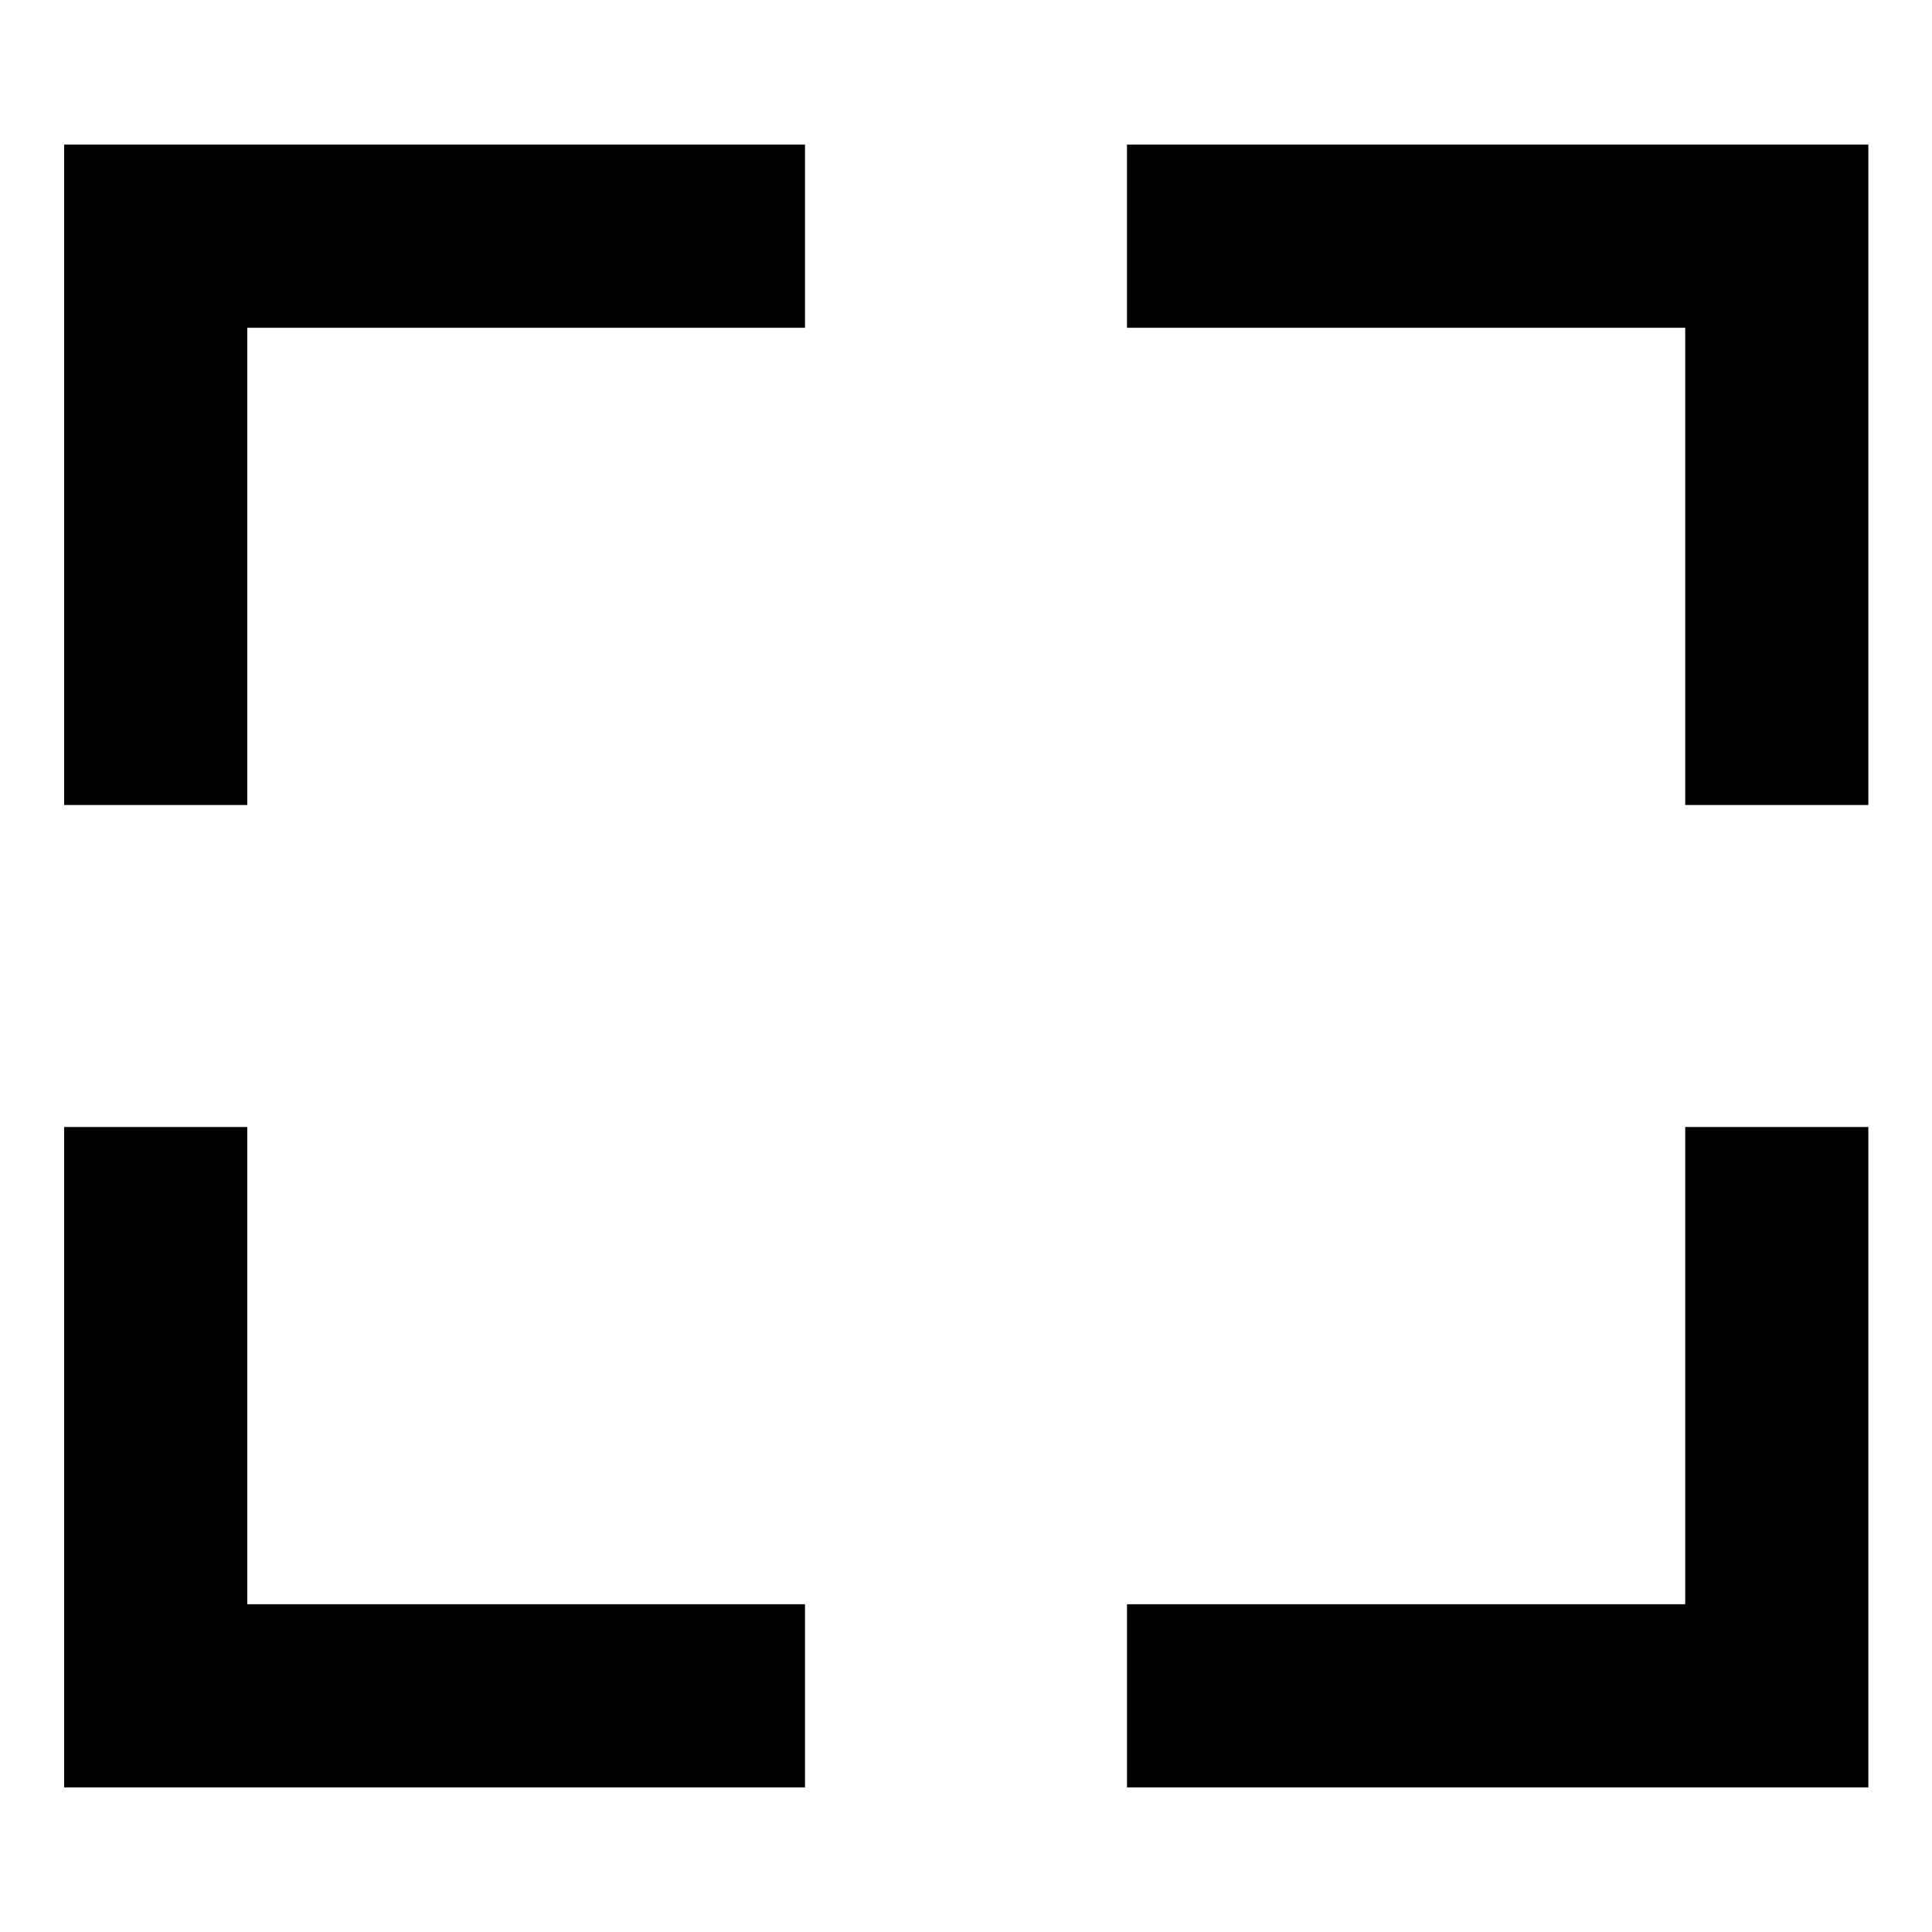 <svg xmlns="http://www.w3.org/2000/svg" height="24" viewBox="0 -960 960 960" width="24"><path d="M31.87-71.87V-400h91v237.13H400v91H31.87Zm528.13 0v-91h277.37V-400h91v328.13H560ZM31.87-560v-328.13H400v91H122.87V-560h-91Zm805.5 0v-237.13H560v-91h368.37V-560h-91Z"/></svg>